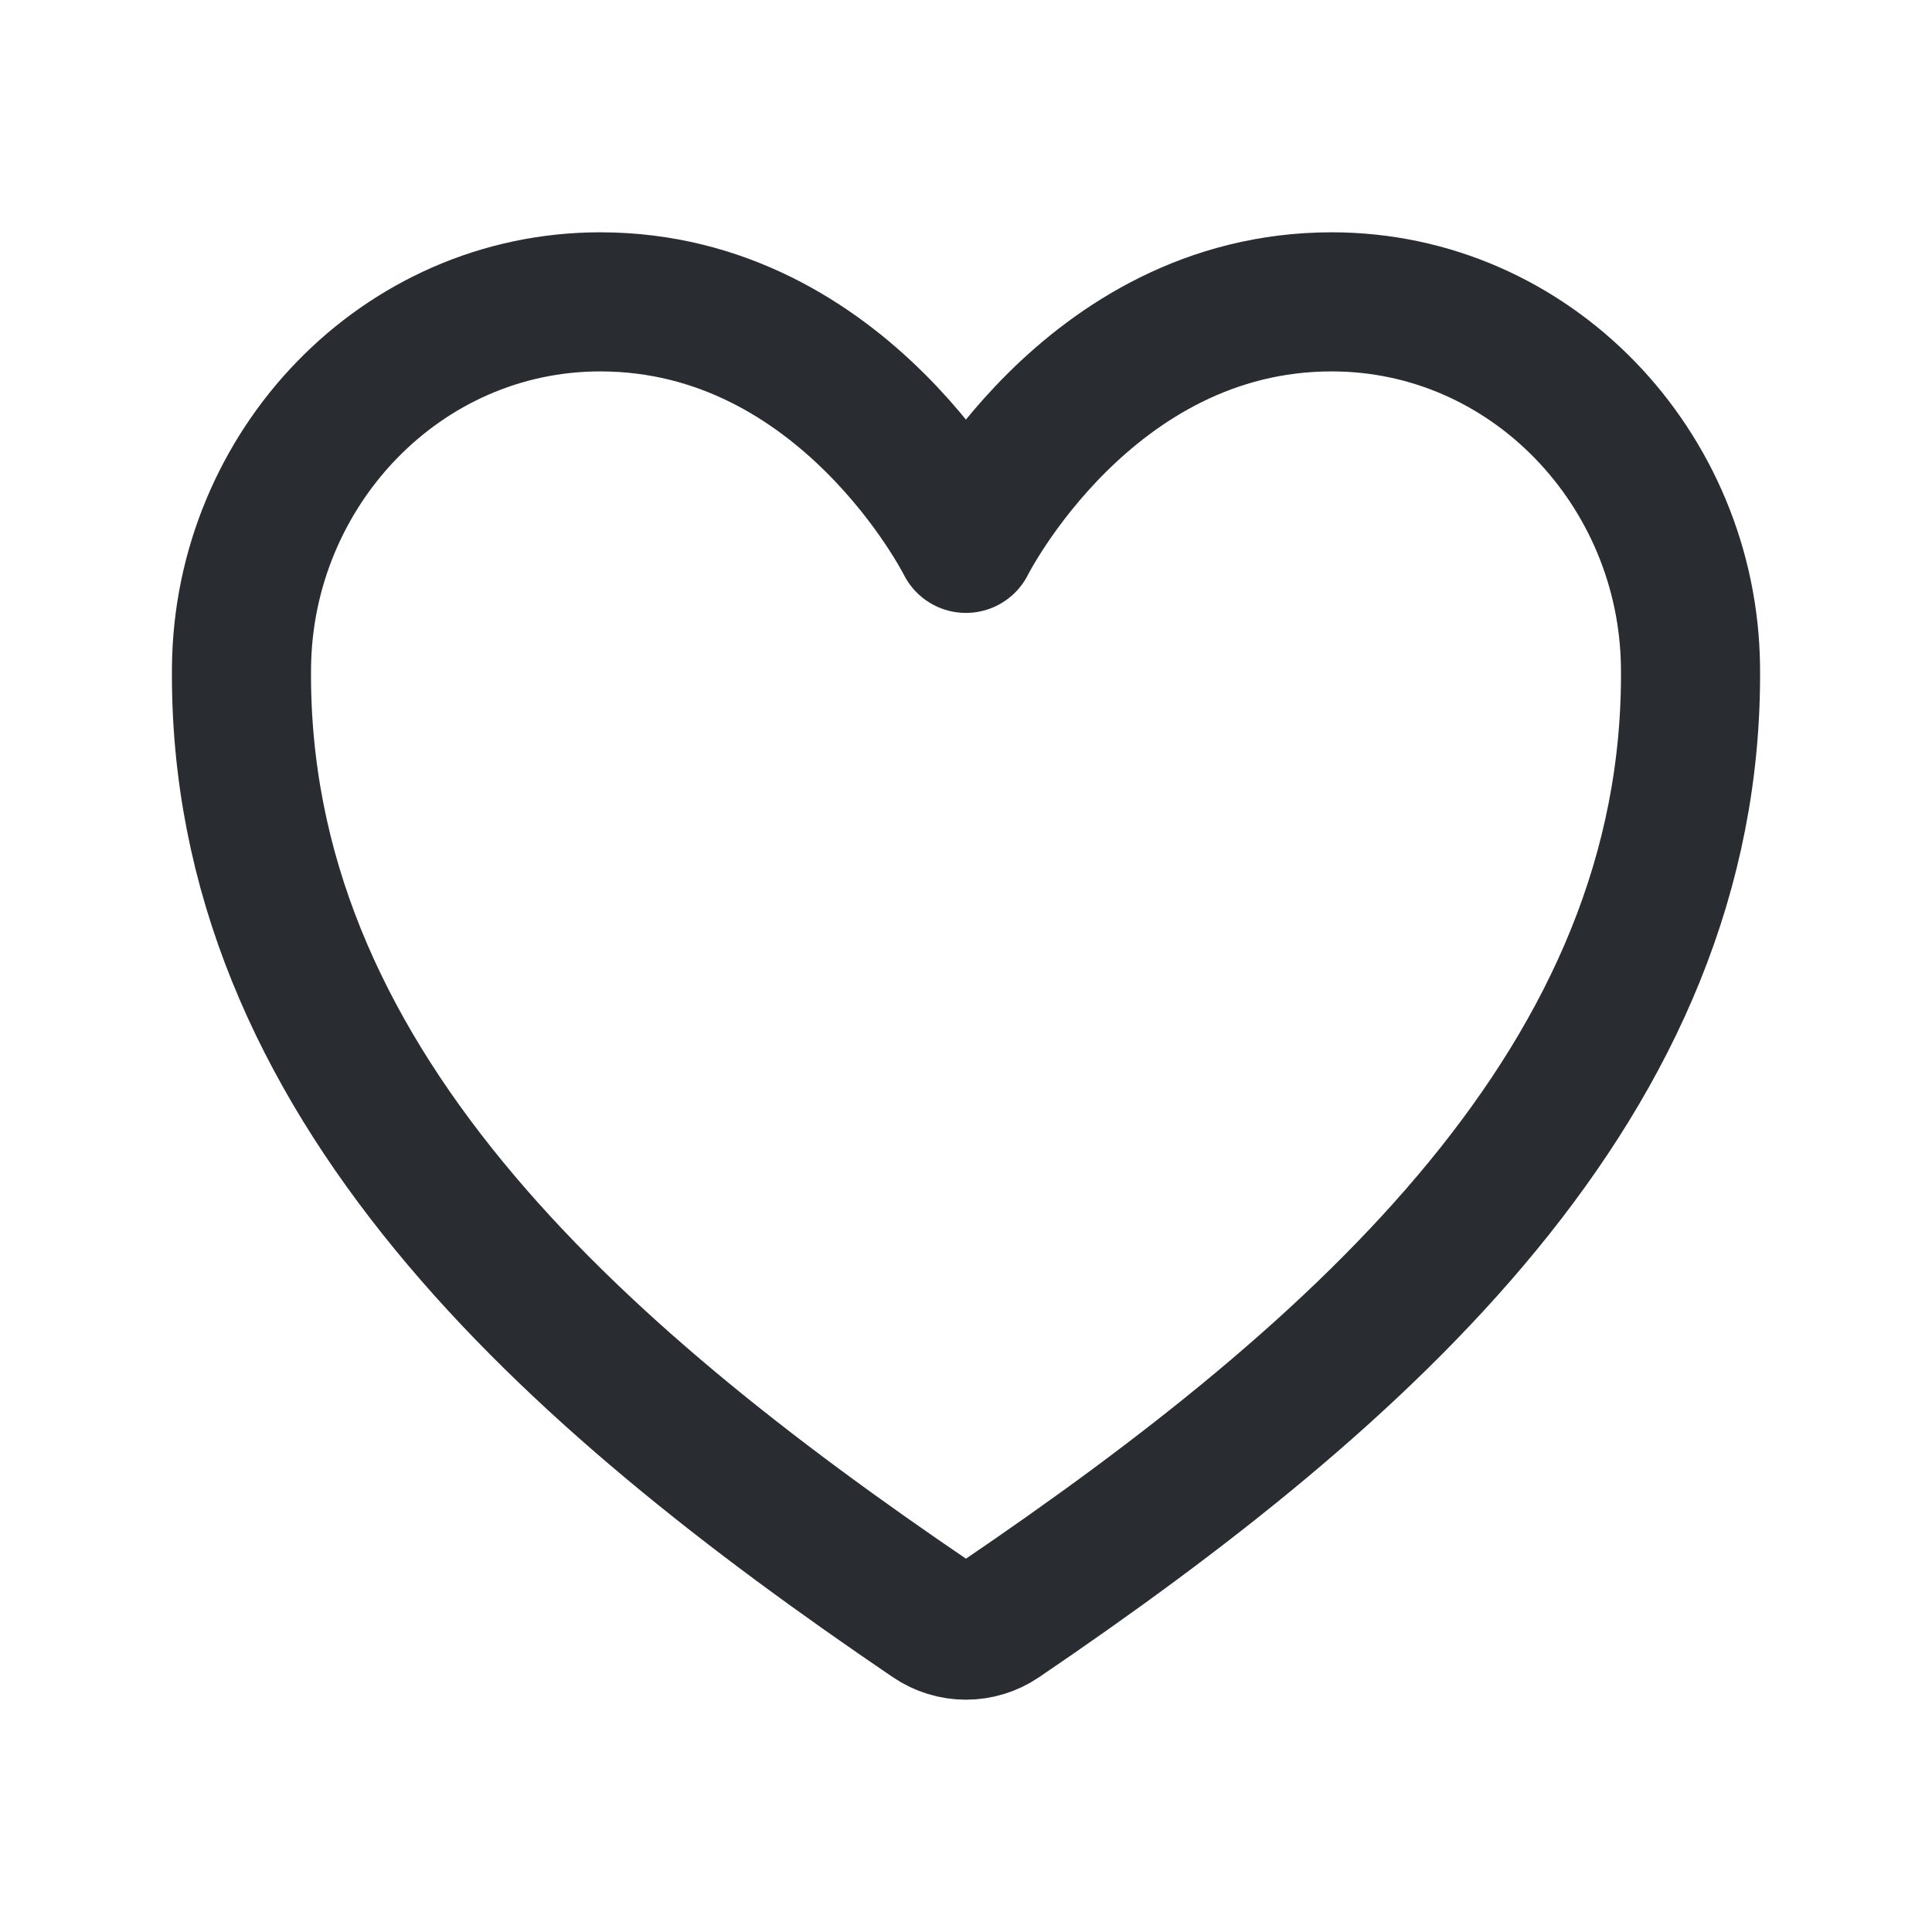 <svg width="25" height="25" viewBox="0 0 25 25" fill="none" xmlns="http://www.w3.org/2000/svg">
<path d="M17.232 3.906C14.062 3.906 12.499 7.031 12.499 7.031C12.499 7.031 10.937 3.906 7.767 3.906C5.191 3.906 3.151 6.062 3.125 8.633C3.071 13.972 7.359 17.768 12.06 20.959C12.19 21.047 12.343 21.094 12.499 21.094C12.656 21.094 12.809 21.047 12.939 20.959C17.639 17.768 21.928 13.972 21.875 8.633C21.848 6.062 19.808 3.906 17.232 3.906Z" stroke="#292D32" stroke-width="1.8" stroke-linecap="round" stroke-linejoin="round"/>
</svg>
